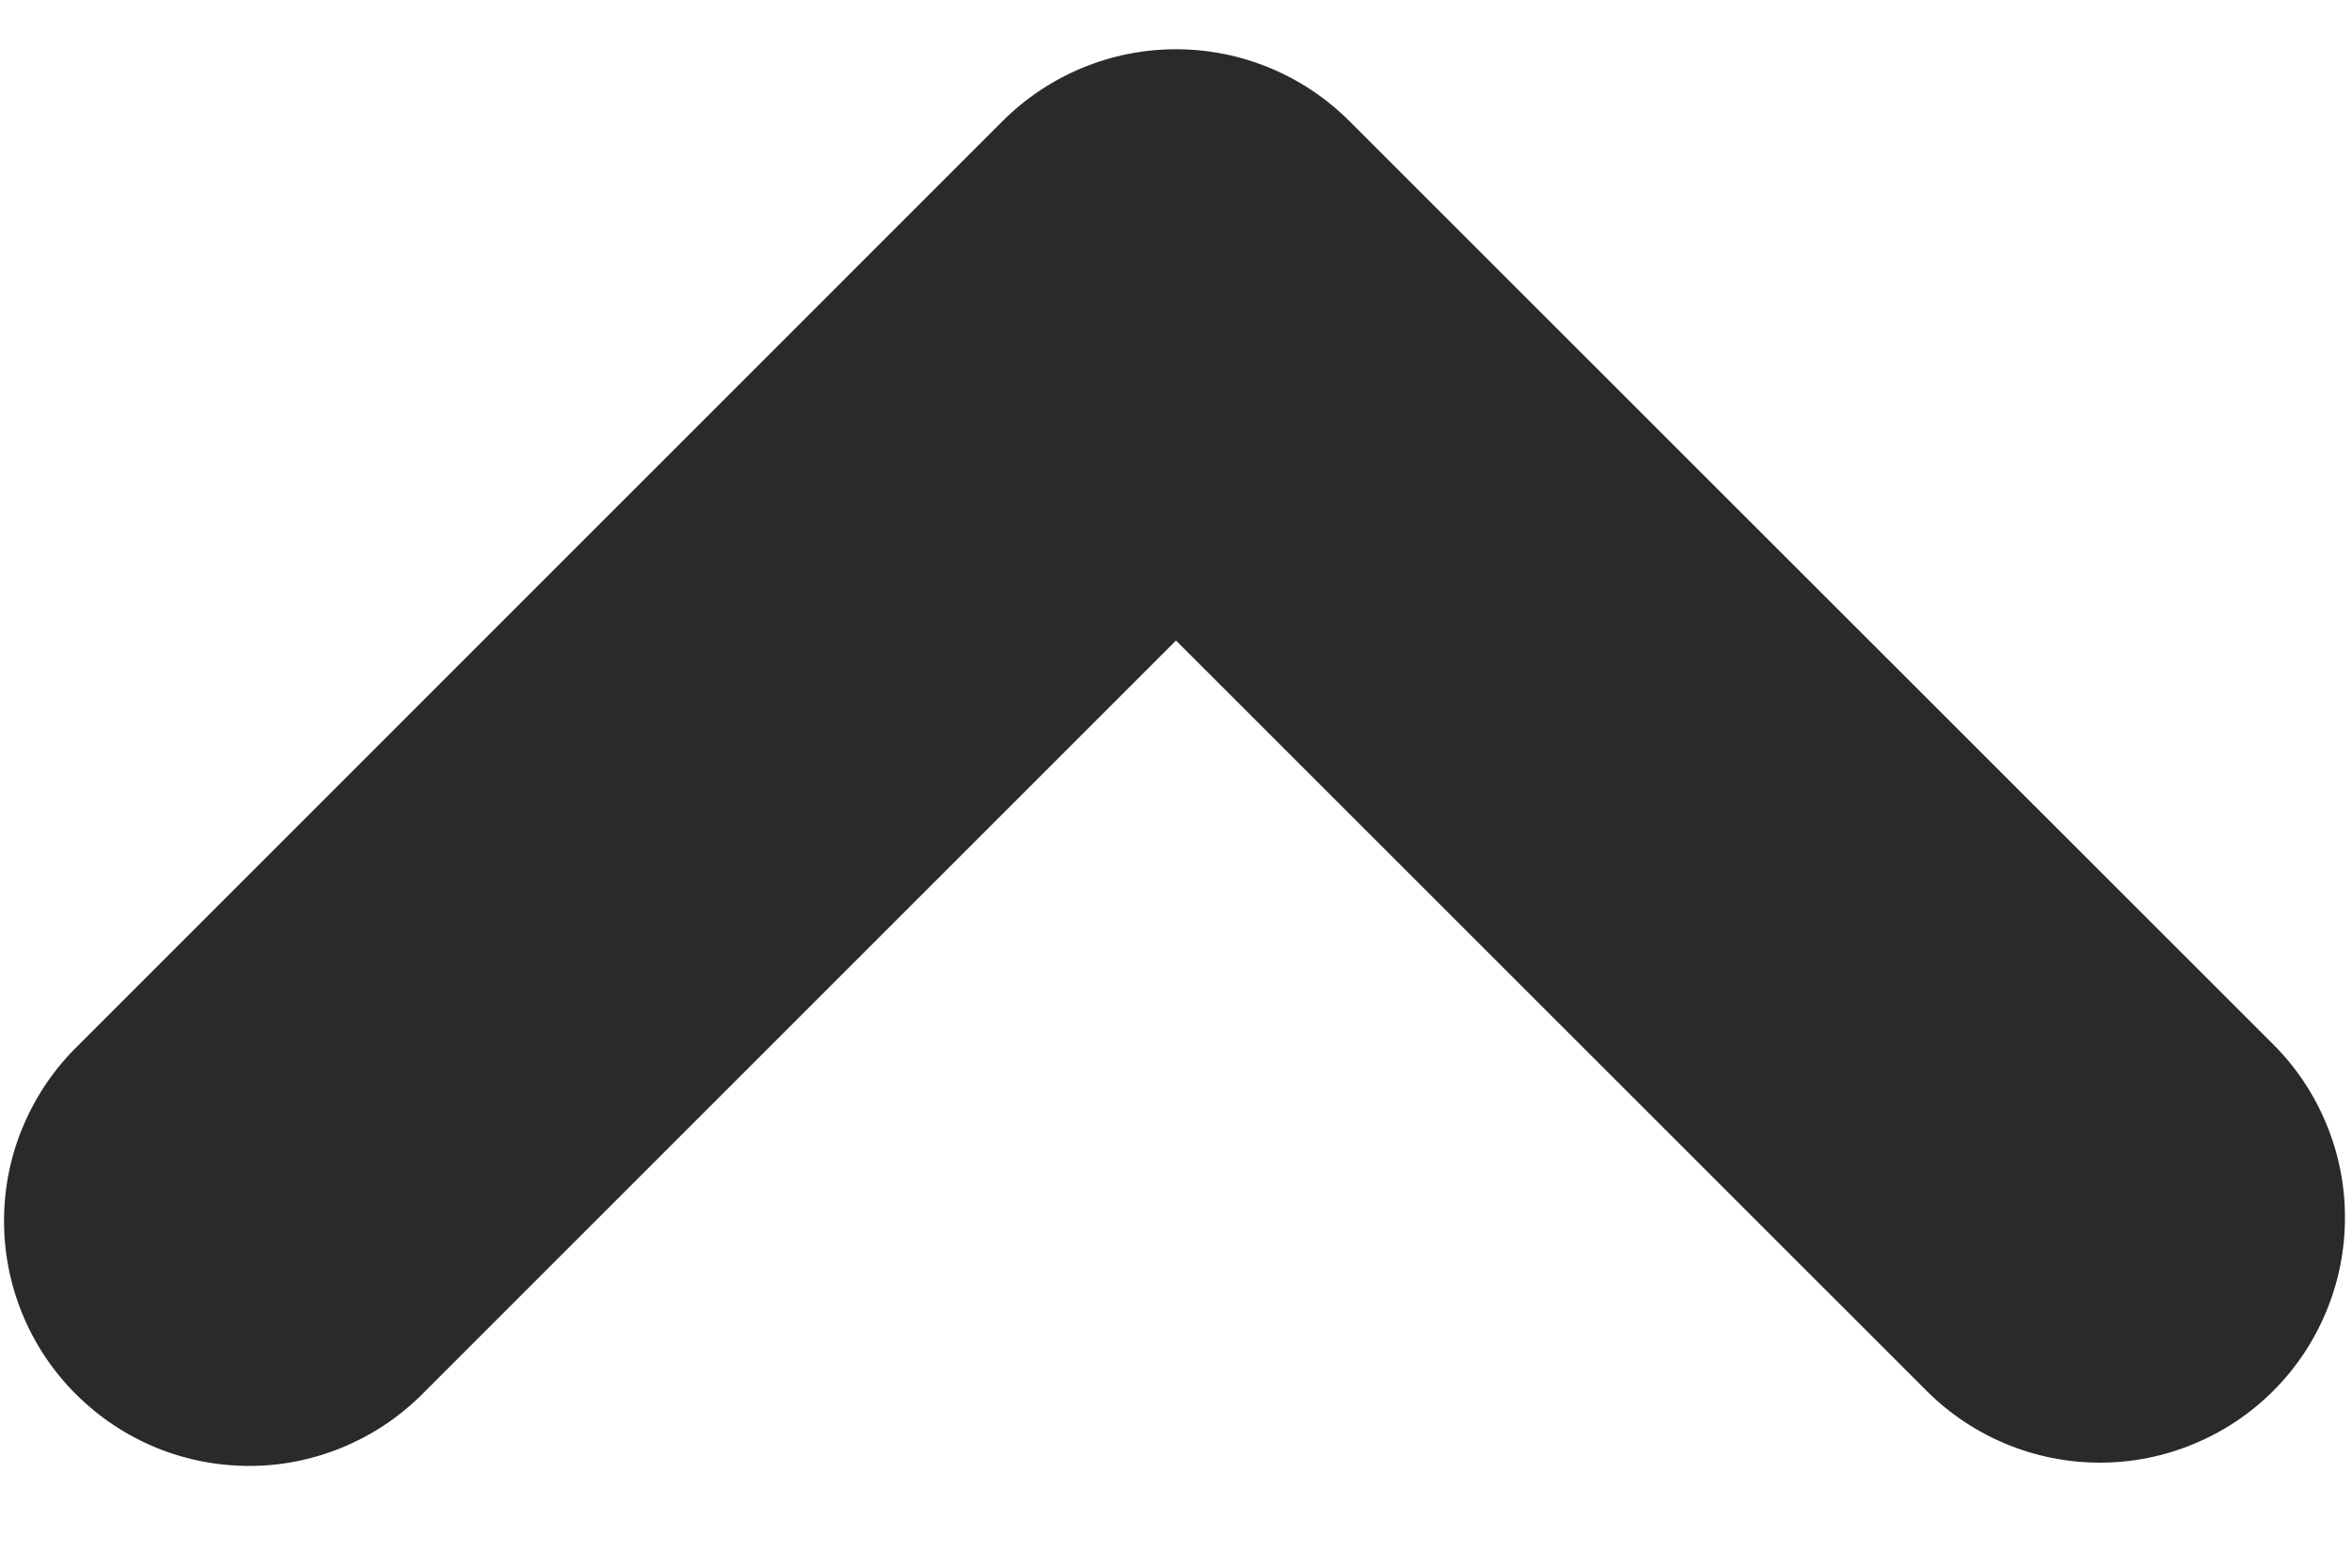 <svg width="18" height="12" viewBox="0 0 18 12" fill="none" xmlns="http://www.w3.org/2000/svg">
<path fill-rule="evenodd" clip-rule="evenodd" d="M7.675 0.925C8.027 0.574 8.503 0.377 9 0.377C9.497 0.377 9.973 0.574 10.325 0.925L17.398 7.995C17.572 8.169 17.71 8.376 17.804 8.604C17.898 8.831 17.947 9.075 17.946 9.321C17.946 9.568 17.898 9.811 17.803 10.039C17.709 10.266 17.571 10.473 17.397 10.647C17.223 10.821 17.016 10.959 16.788 11.053C16.561 11.148 16.317 11.196 16.071 11.196C15.825 11.196 15.581 11.148 15.353 11.053C15.126 10.959 14.919 10.821 14.745 10.647L9 4.903L3.255 10.648C3.082 10.827 2.875 10.97 2.647 11.068C2.418 11.167 2.172 11.219 1.923 11.221C1.674 11.223 1.427 11.176 1.197 11.082C0.966 10.987 0.757 10.848 0.581 10.672C0.404 10.496 0.265 10.287 0.171 10.057C0.076 9.826 0.029 9.579 0.031 9.33C0.033 9.081 0.084 8.835 0.183 8.607C0.281 8.378 0.424 8.171 0.603 7.998L7.675 0.925Z" fill="#2A2A2A"/>
</svg>
